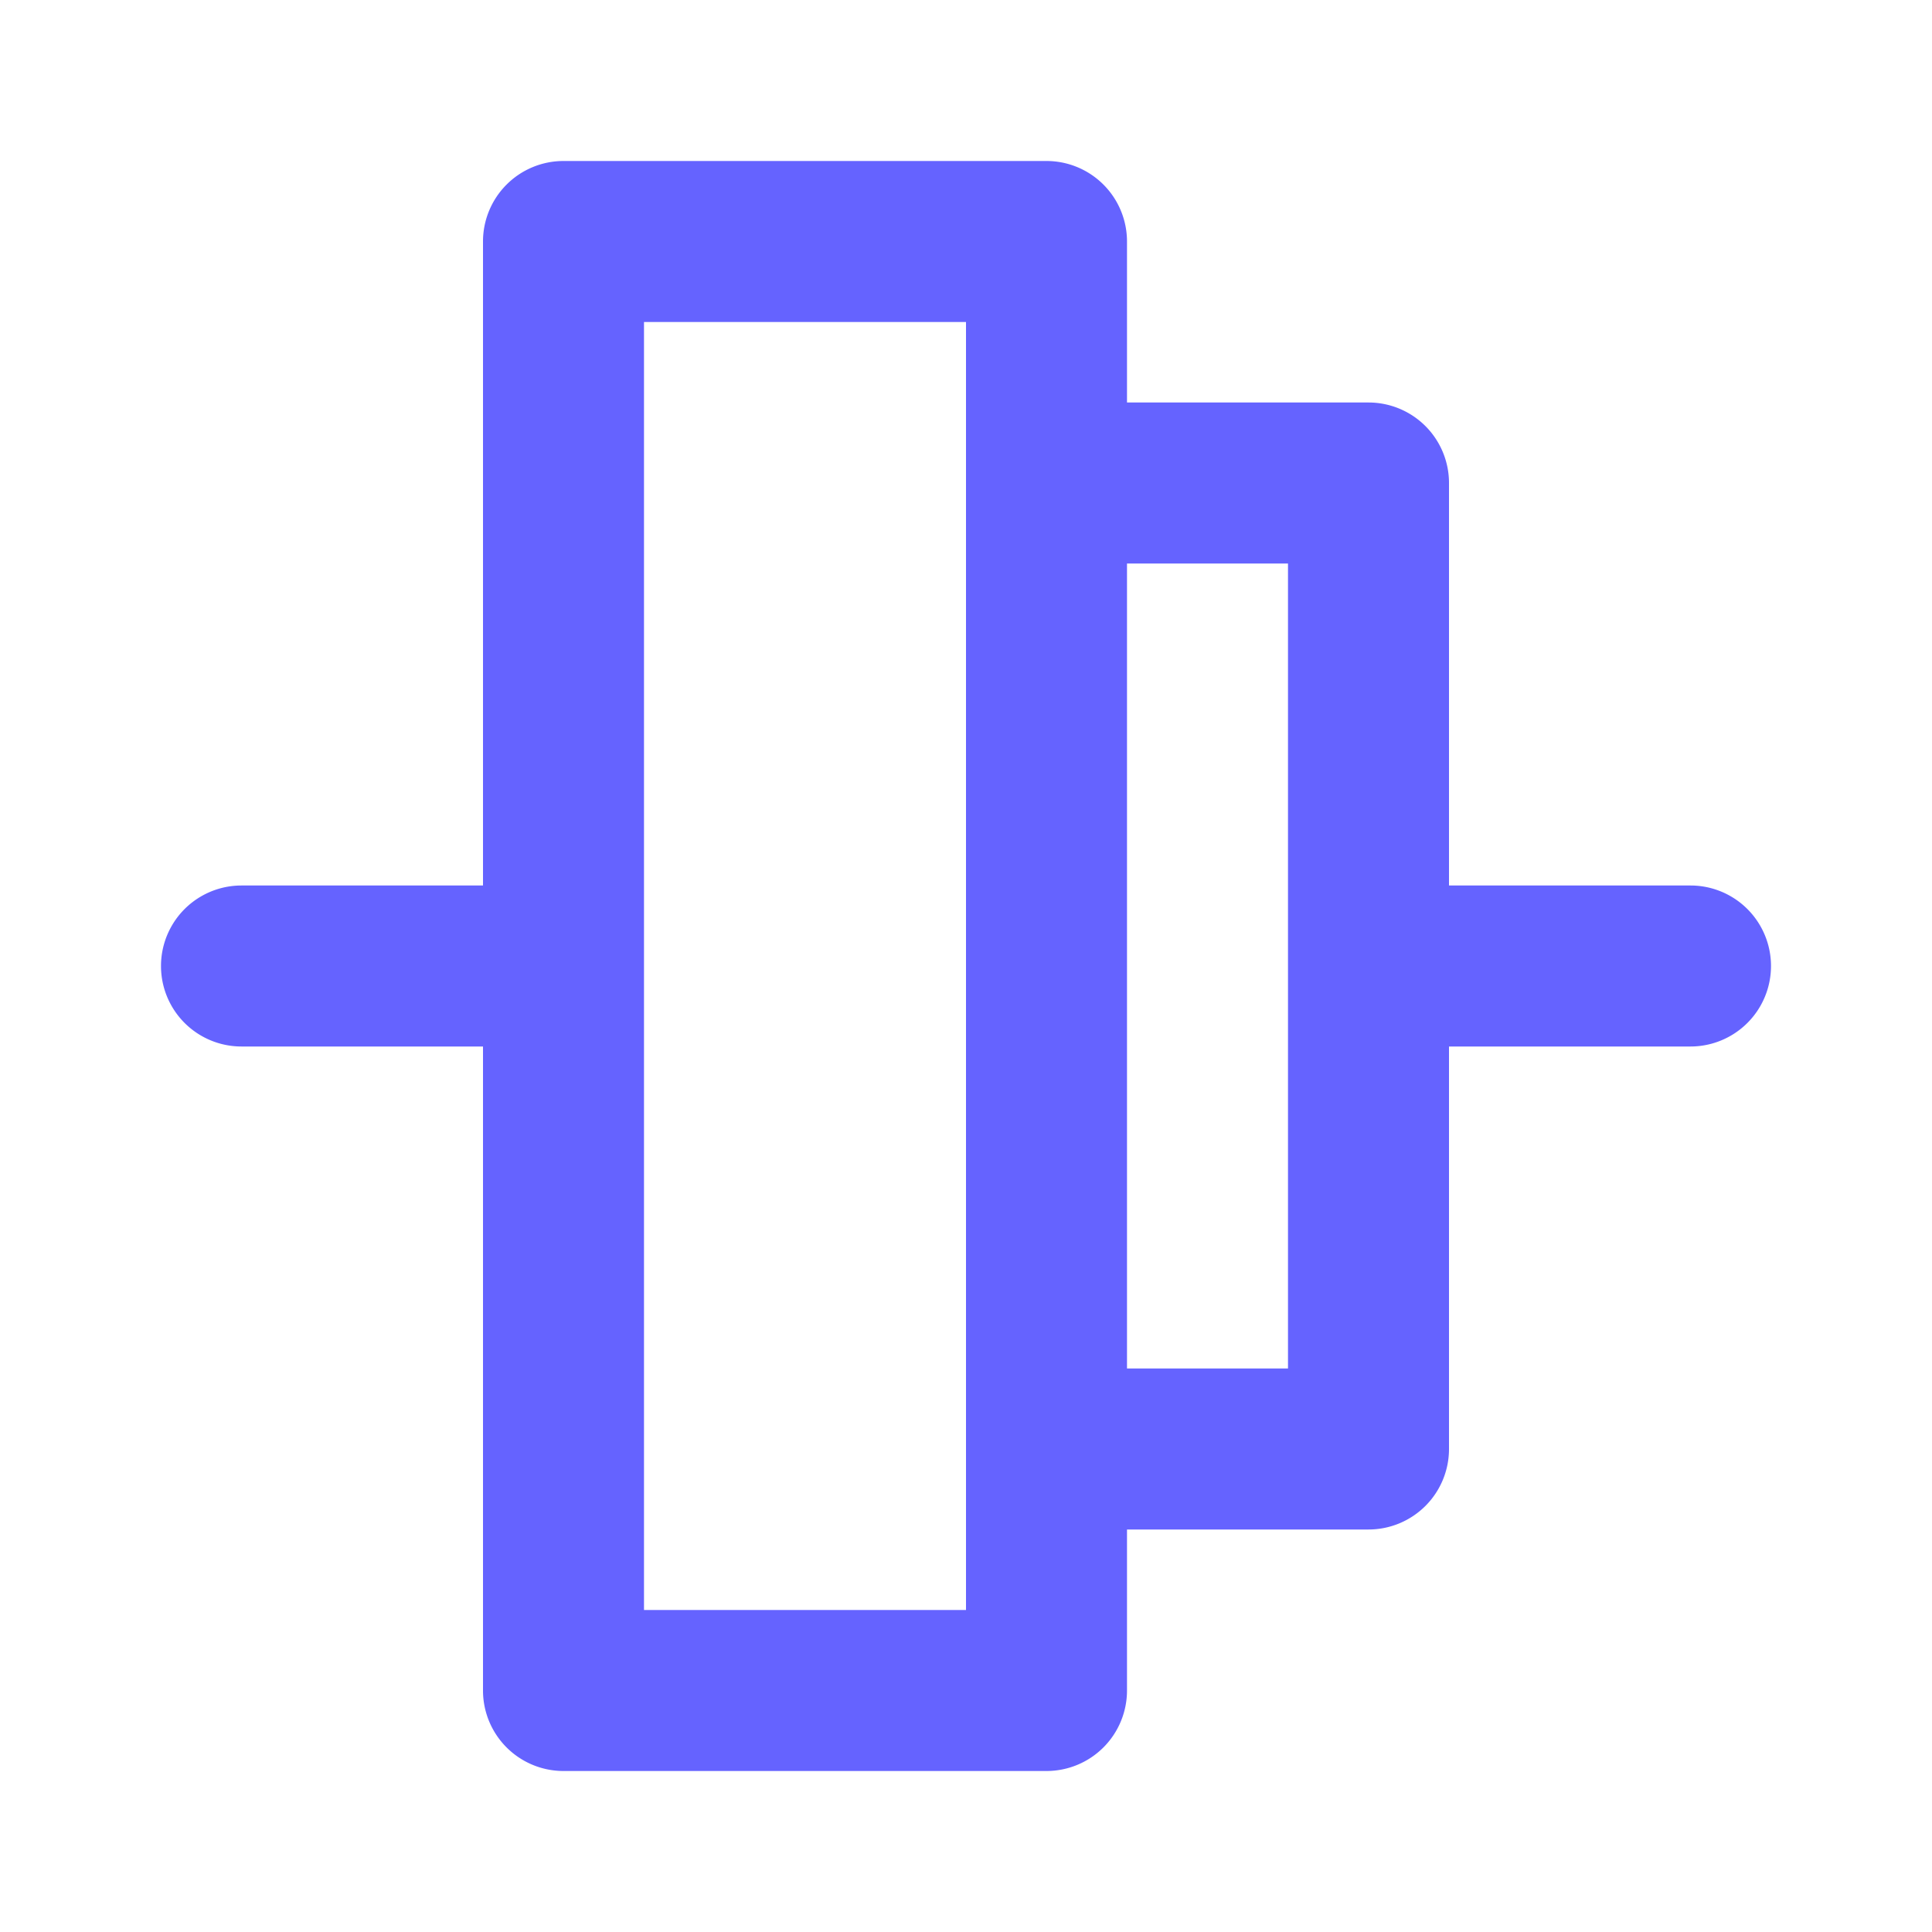 <svg xmlns="http://www.w3.org/2000/svg" viewBox="0 0 24 24"><path fill="#6563ff" d="M21,11H18V6a1,1,0,0,0-1-1H14V3a1,1,0,0,0-1-1H7A1,1,0,0,0,6,3v8H3a1,1,0,0,0,0,2H6v8a1,1,0,0,0,1,1h6a1,1,0,0,0,1-1V19h3a1,1,0,0,0,1-1V13h3a1,1,0,0,0,0-2Zm-9,9H8V4h4Zm4-3H14V7h2Z"/></svg>